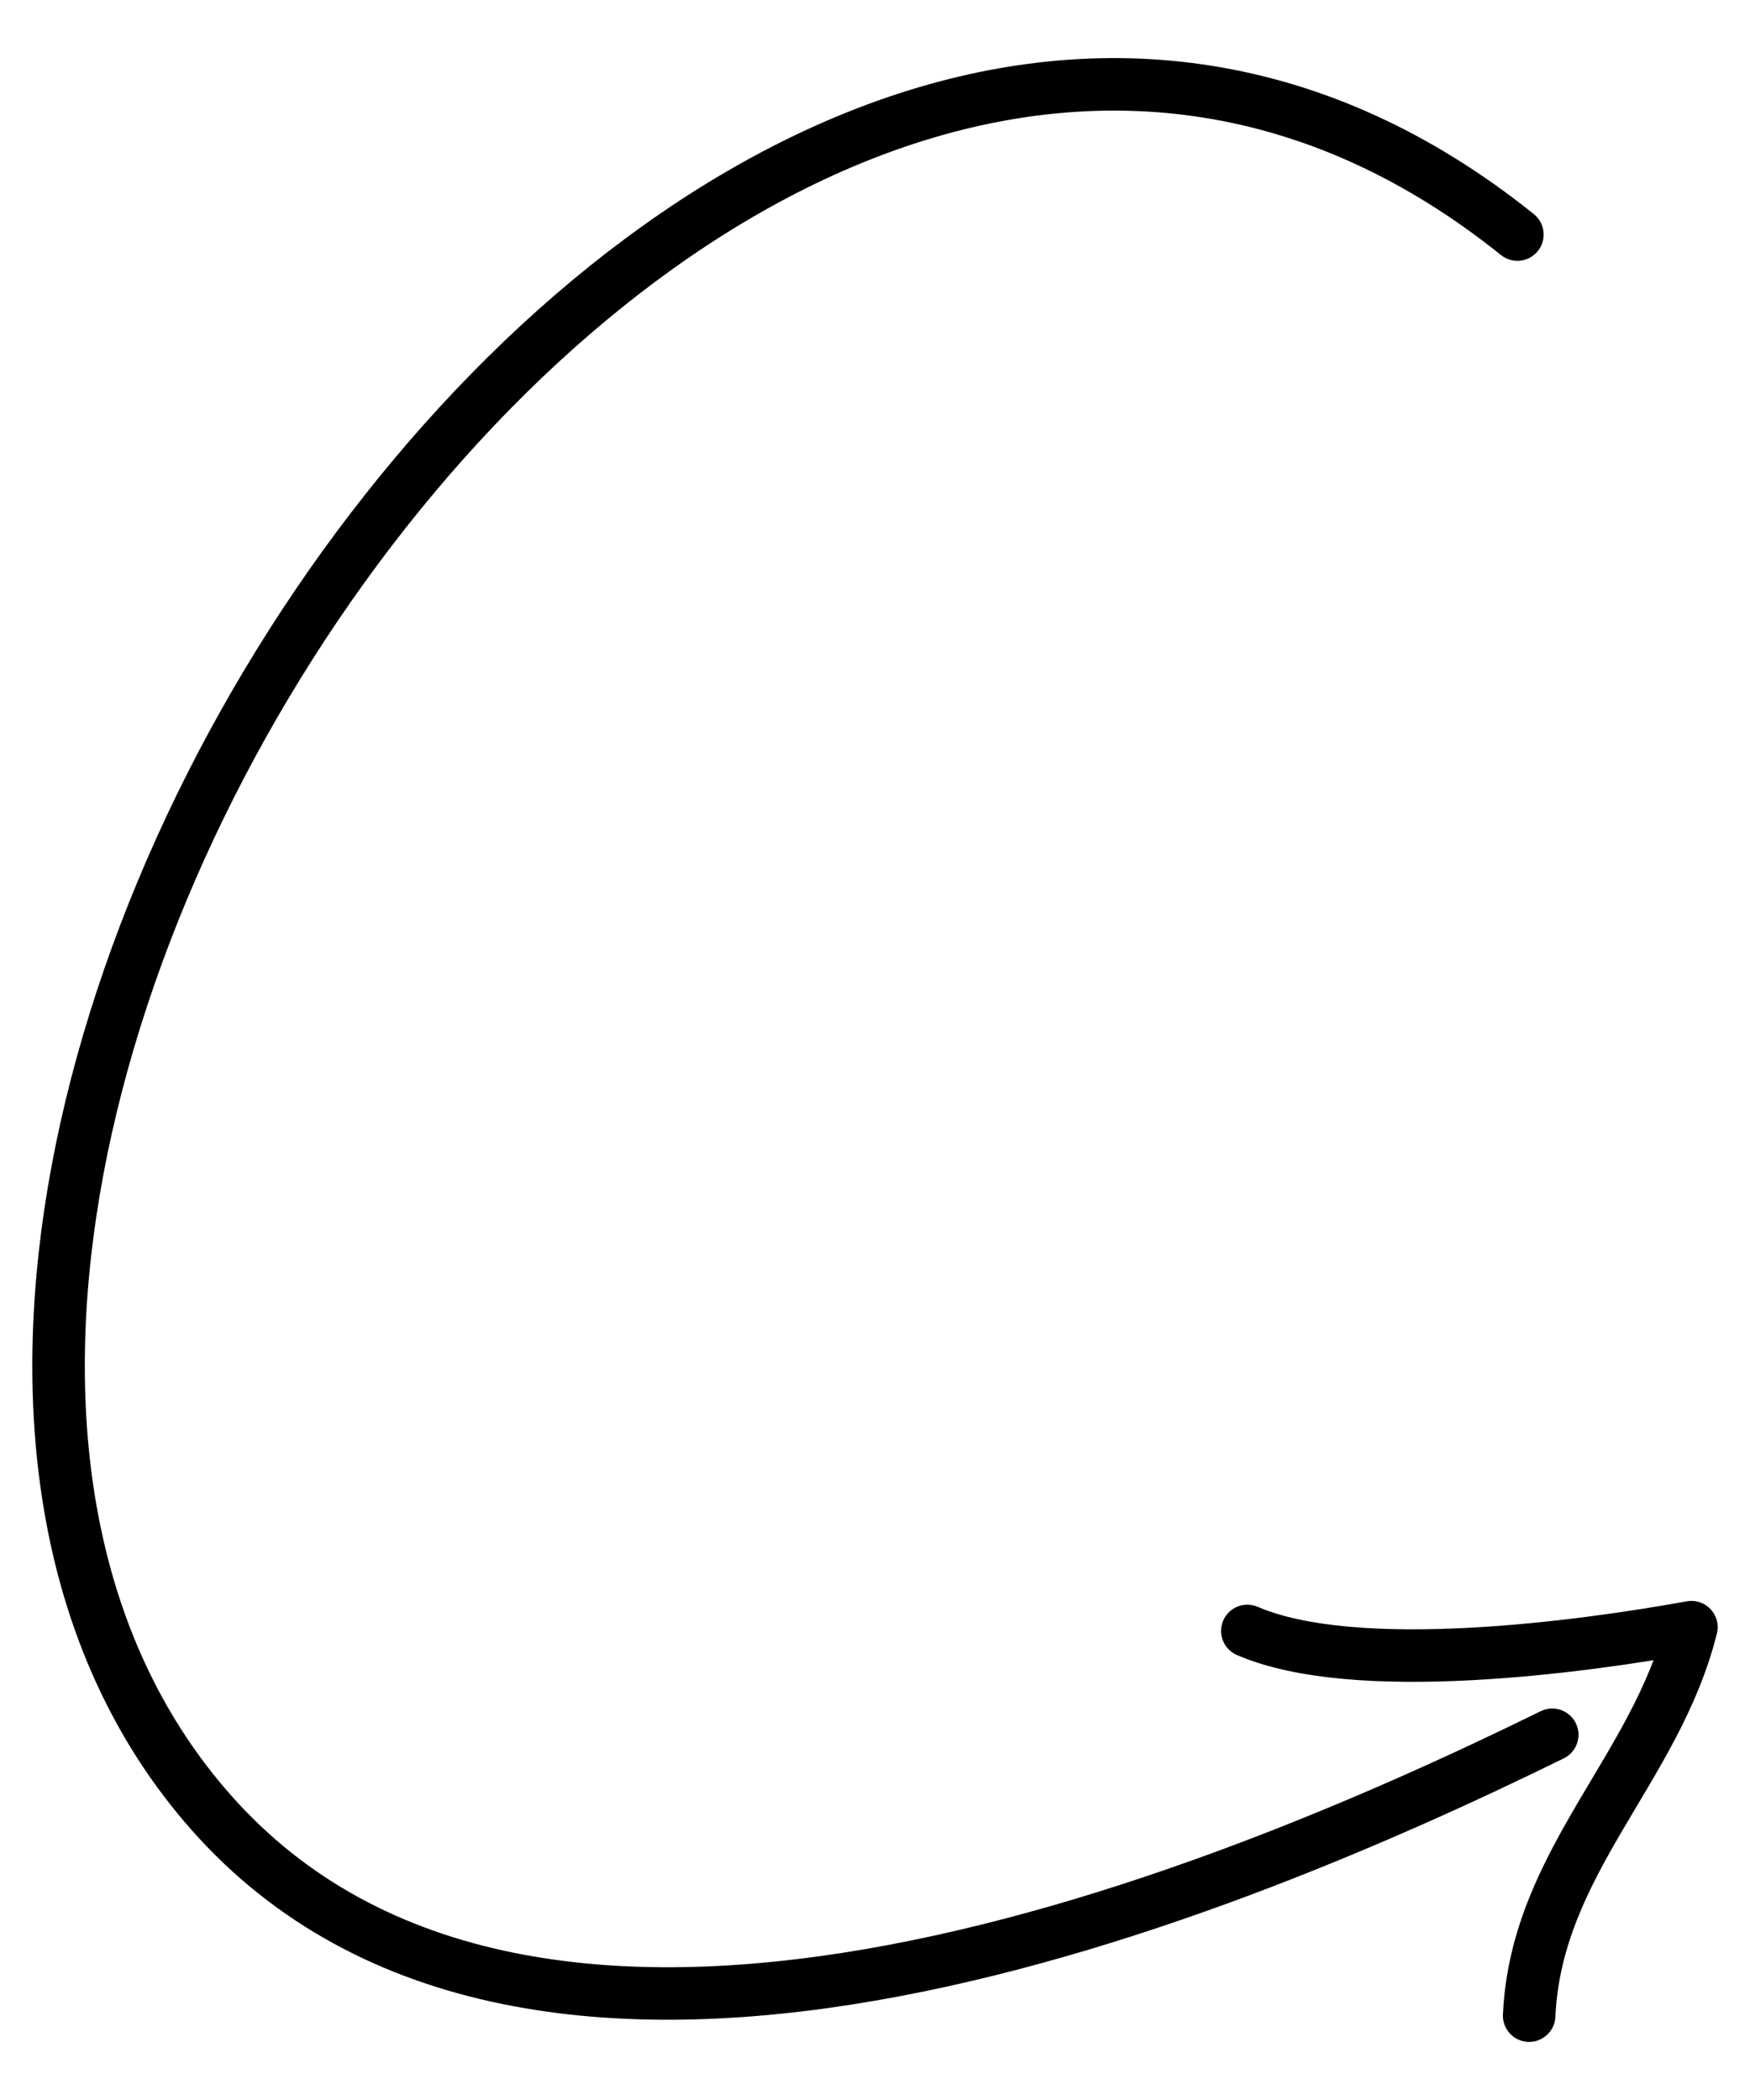 <svg xmlns="http://www.w3.org/2000/svg" width="50" height="60"><g fill="none" stroke="#000" stroke-width="1.5" stroke-linecap="round" stroke-linejoin="round" stroke-miterlimit="10"><path d="M43.354 6.702C20.408-11.712-9.671 34 6.028 51.78c9.196 10.415 28.308 2.704 38.322-2.215"/><path d="M43.69 57.59c.203-4.383 3.623-7.026 4.636-11.1-3.151.572-9.593 1.444-12.688.108"/></g></svg>